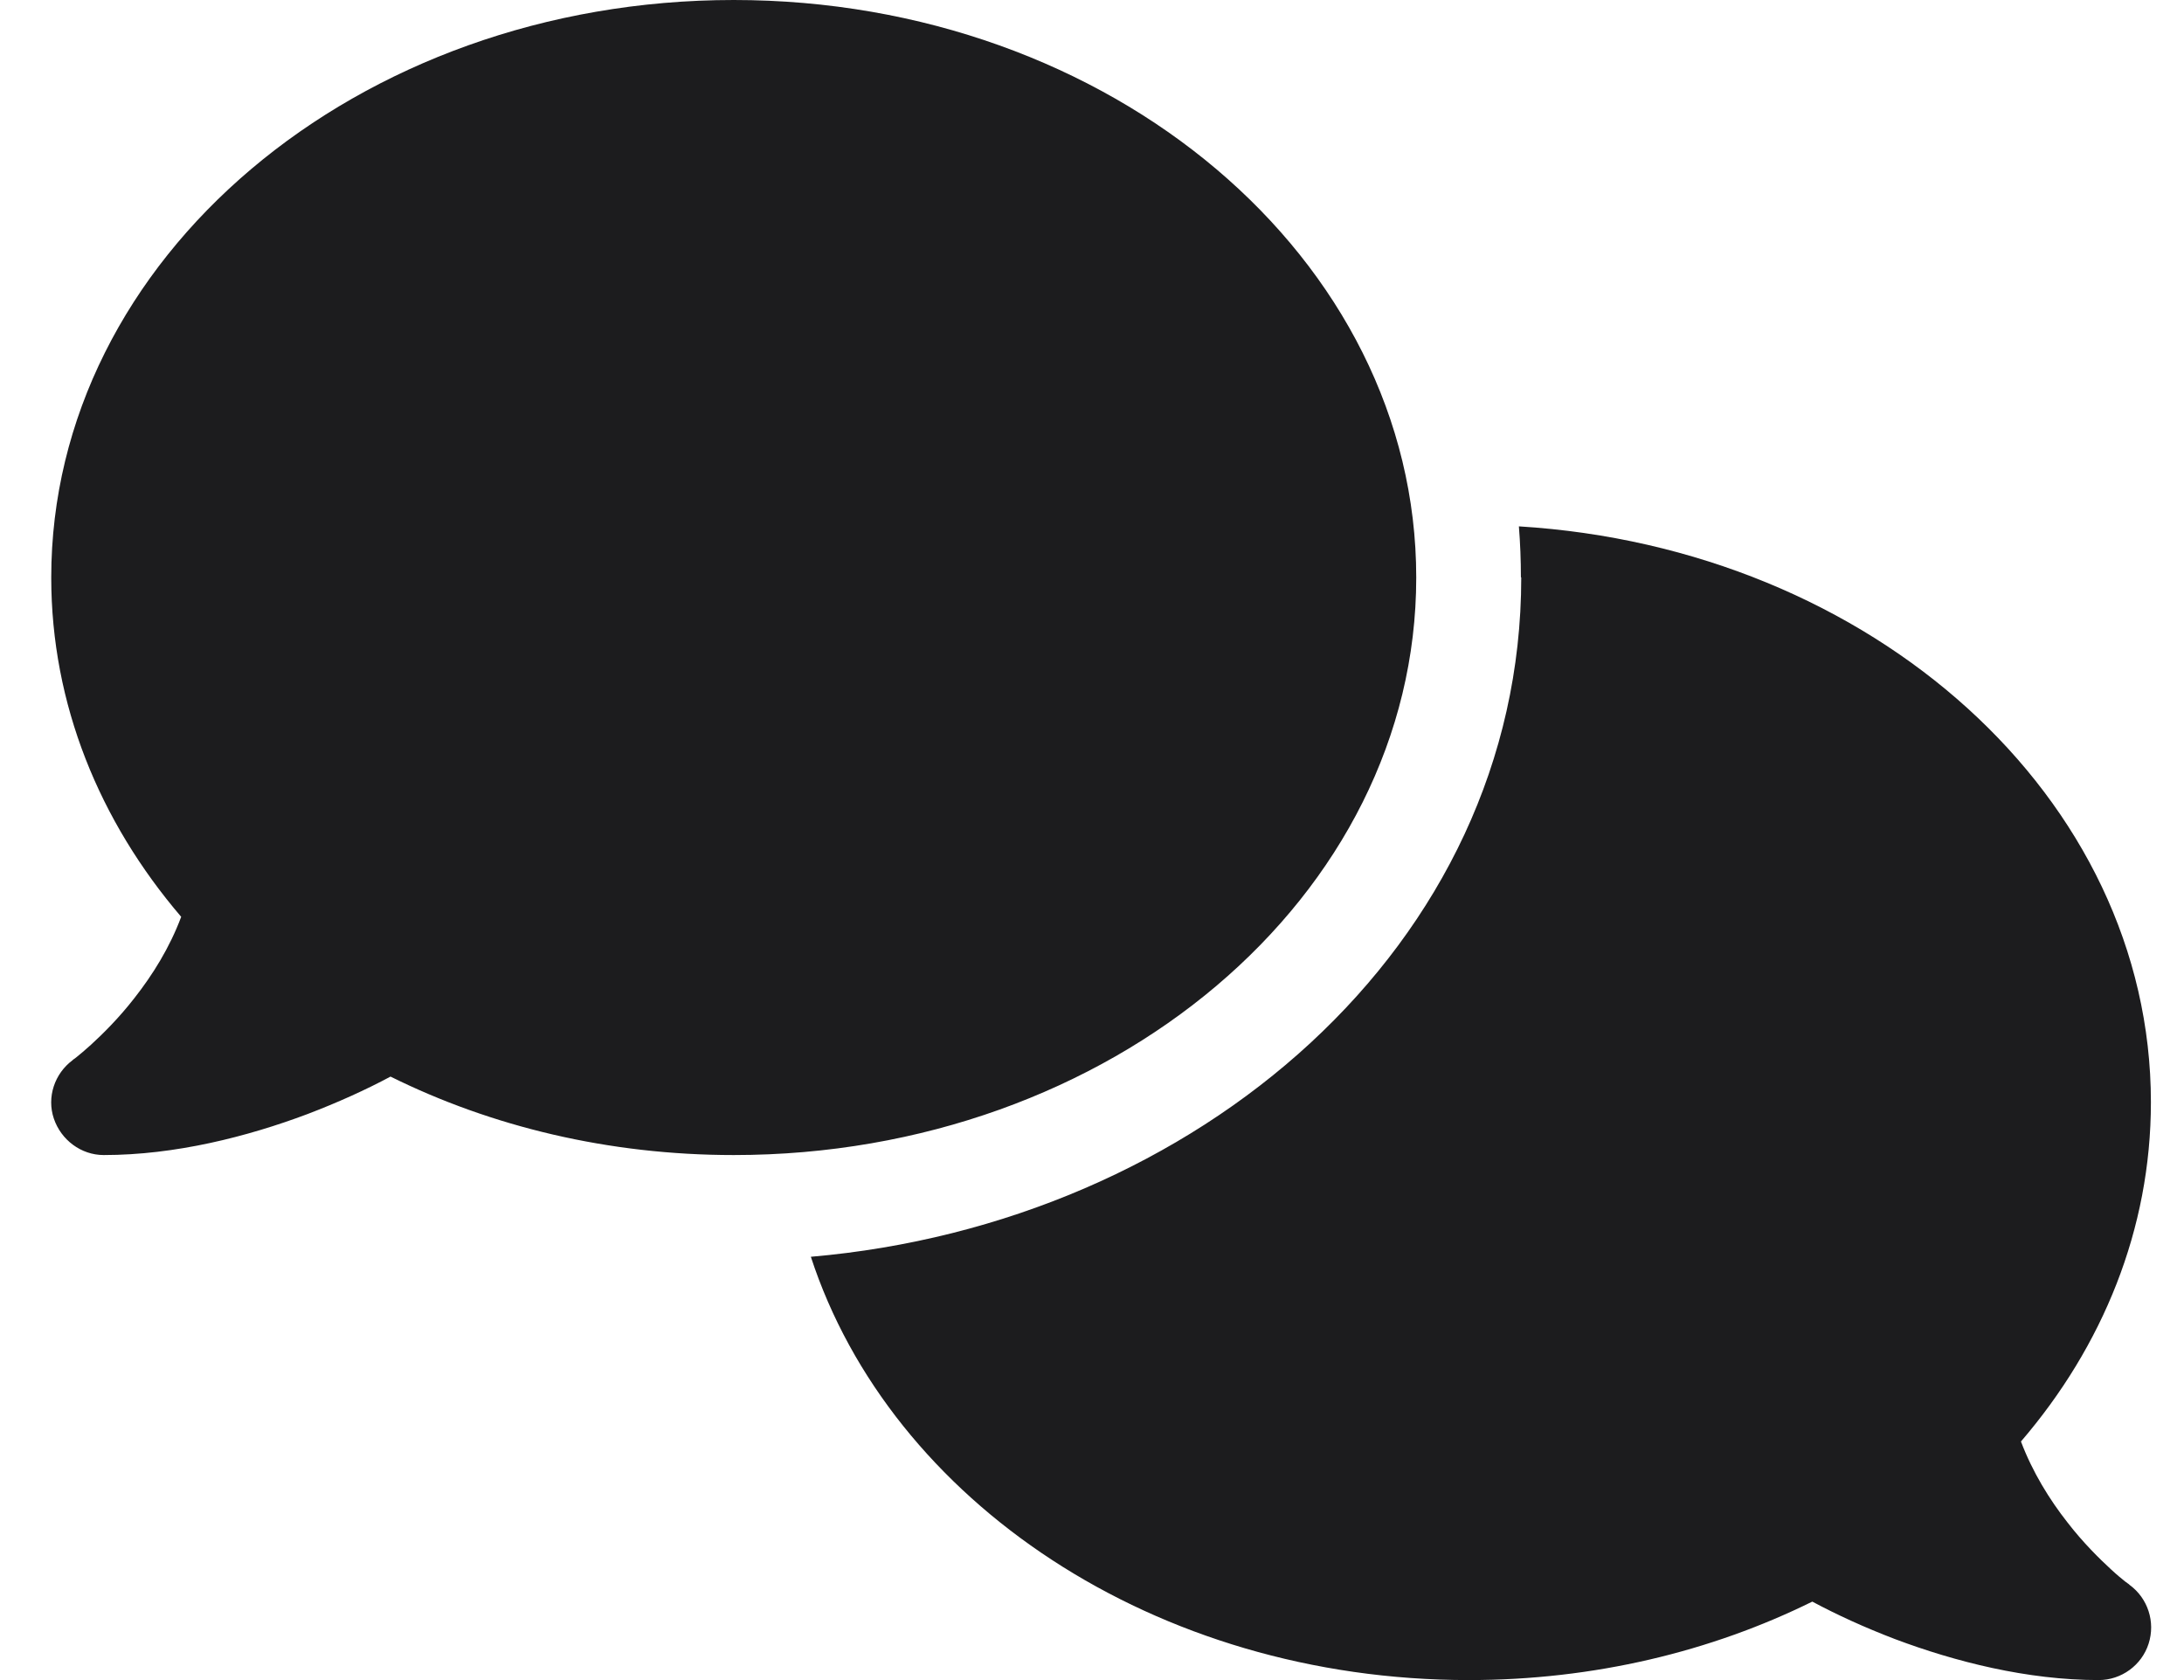 <svg width="26" height="20" viewBox="0 0 26 20" fill="none" xmlns="http://www.w3.org/2000/svg">
<path d="M8.735 13.75C13.223 13.75 16.86 10.672 16.86 6.875C16.86 3.078 13.223 0 8.735 0C4.247 0 0.61 3.078 0.61 6.875C0.61 8.383 1.184 9.777 2.157 10.914C2.02 11.281 1.817 11.605 1.602 11.879C1.414 12.121 1.223 12.309 1.082 12.438C1.012 12.5 0.954 12.551 0.914 12.582C0.895 12.598 0.879 12.609 0.872 12.613L0.864 12.621C0.649 12.781 0.555 13.062 0.641 13.316C0.727 13.57 0.965 13.75 1.235 13.75C2.086 13.75 2.946 13.531 3.661 13.262C4.02 13.125 4.356 12.973 4.649 12.816C5.848 13.41 7.243 13.75 8.735 13.75ZM18.11 6.875C18.11 11.262 14.239 14.566 9.653 14.961C10.602 17.867 13.75 20 17.485 20C18.977 20 20.372 19.66 21.575 19.066C21.868 19.223 22.2 19.375 22.559 19.512C23.274 19.781 24.133 20 24.985 20C25.254 20 25.497 19.824 25.579 19.566C25.661 19.309 25.571 19.027 25.352 18.867L25.344 18.859C25.336 18.852 25.321 18.844 25.301 18.828C25.262 18.797 25.204 18.75 25.133 18.684C24.993 18.555 24.801 18.367 24.614 18.125C24.399 17.852 24.196 17.523 24.059 17.16C25.032 16.027 25.606 14.633 25.606 13.121C25.606 9.496 22.29 6.523 18.082 6.266C18.098 6.465 18.106 6.668 18.106 6.871L18.11 6.875Z" fill="#1C1C1E"/>
</svg>
